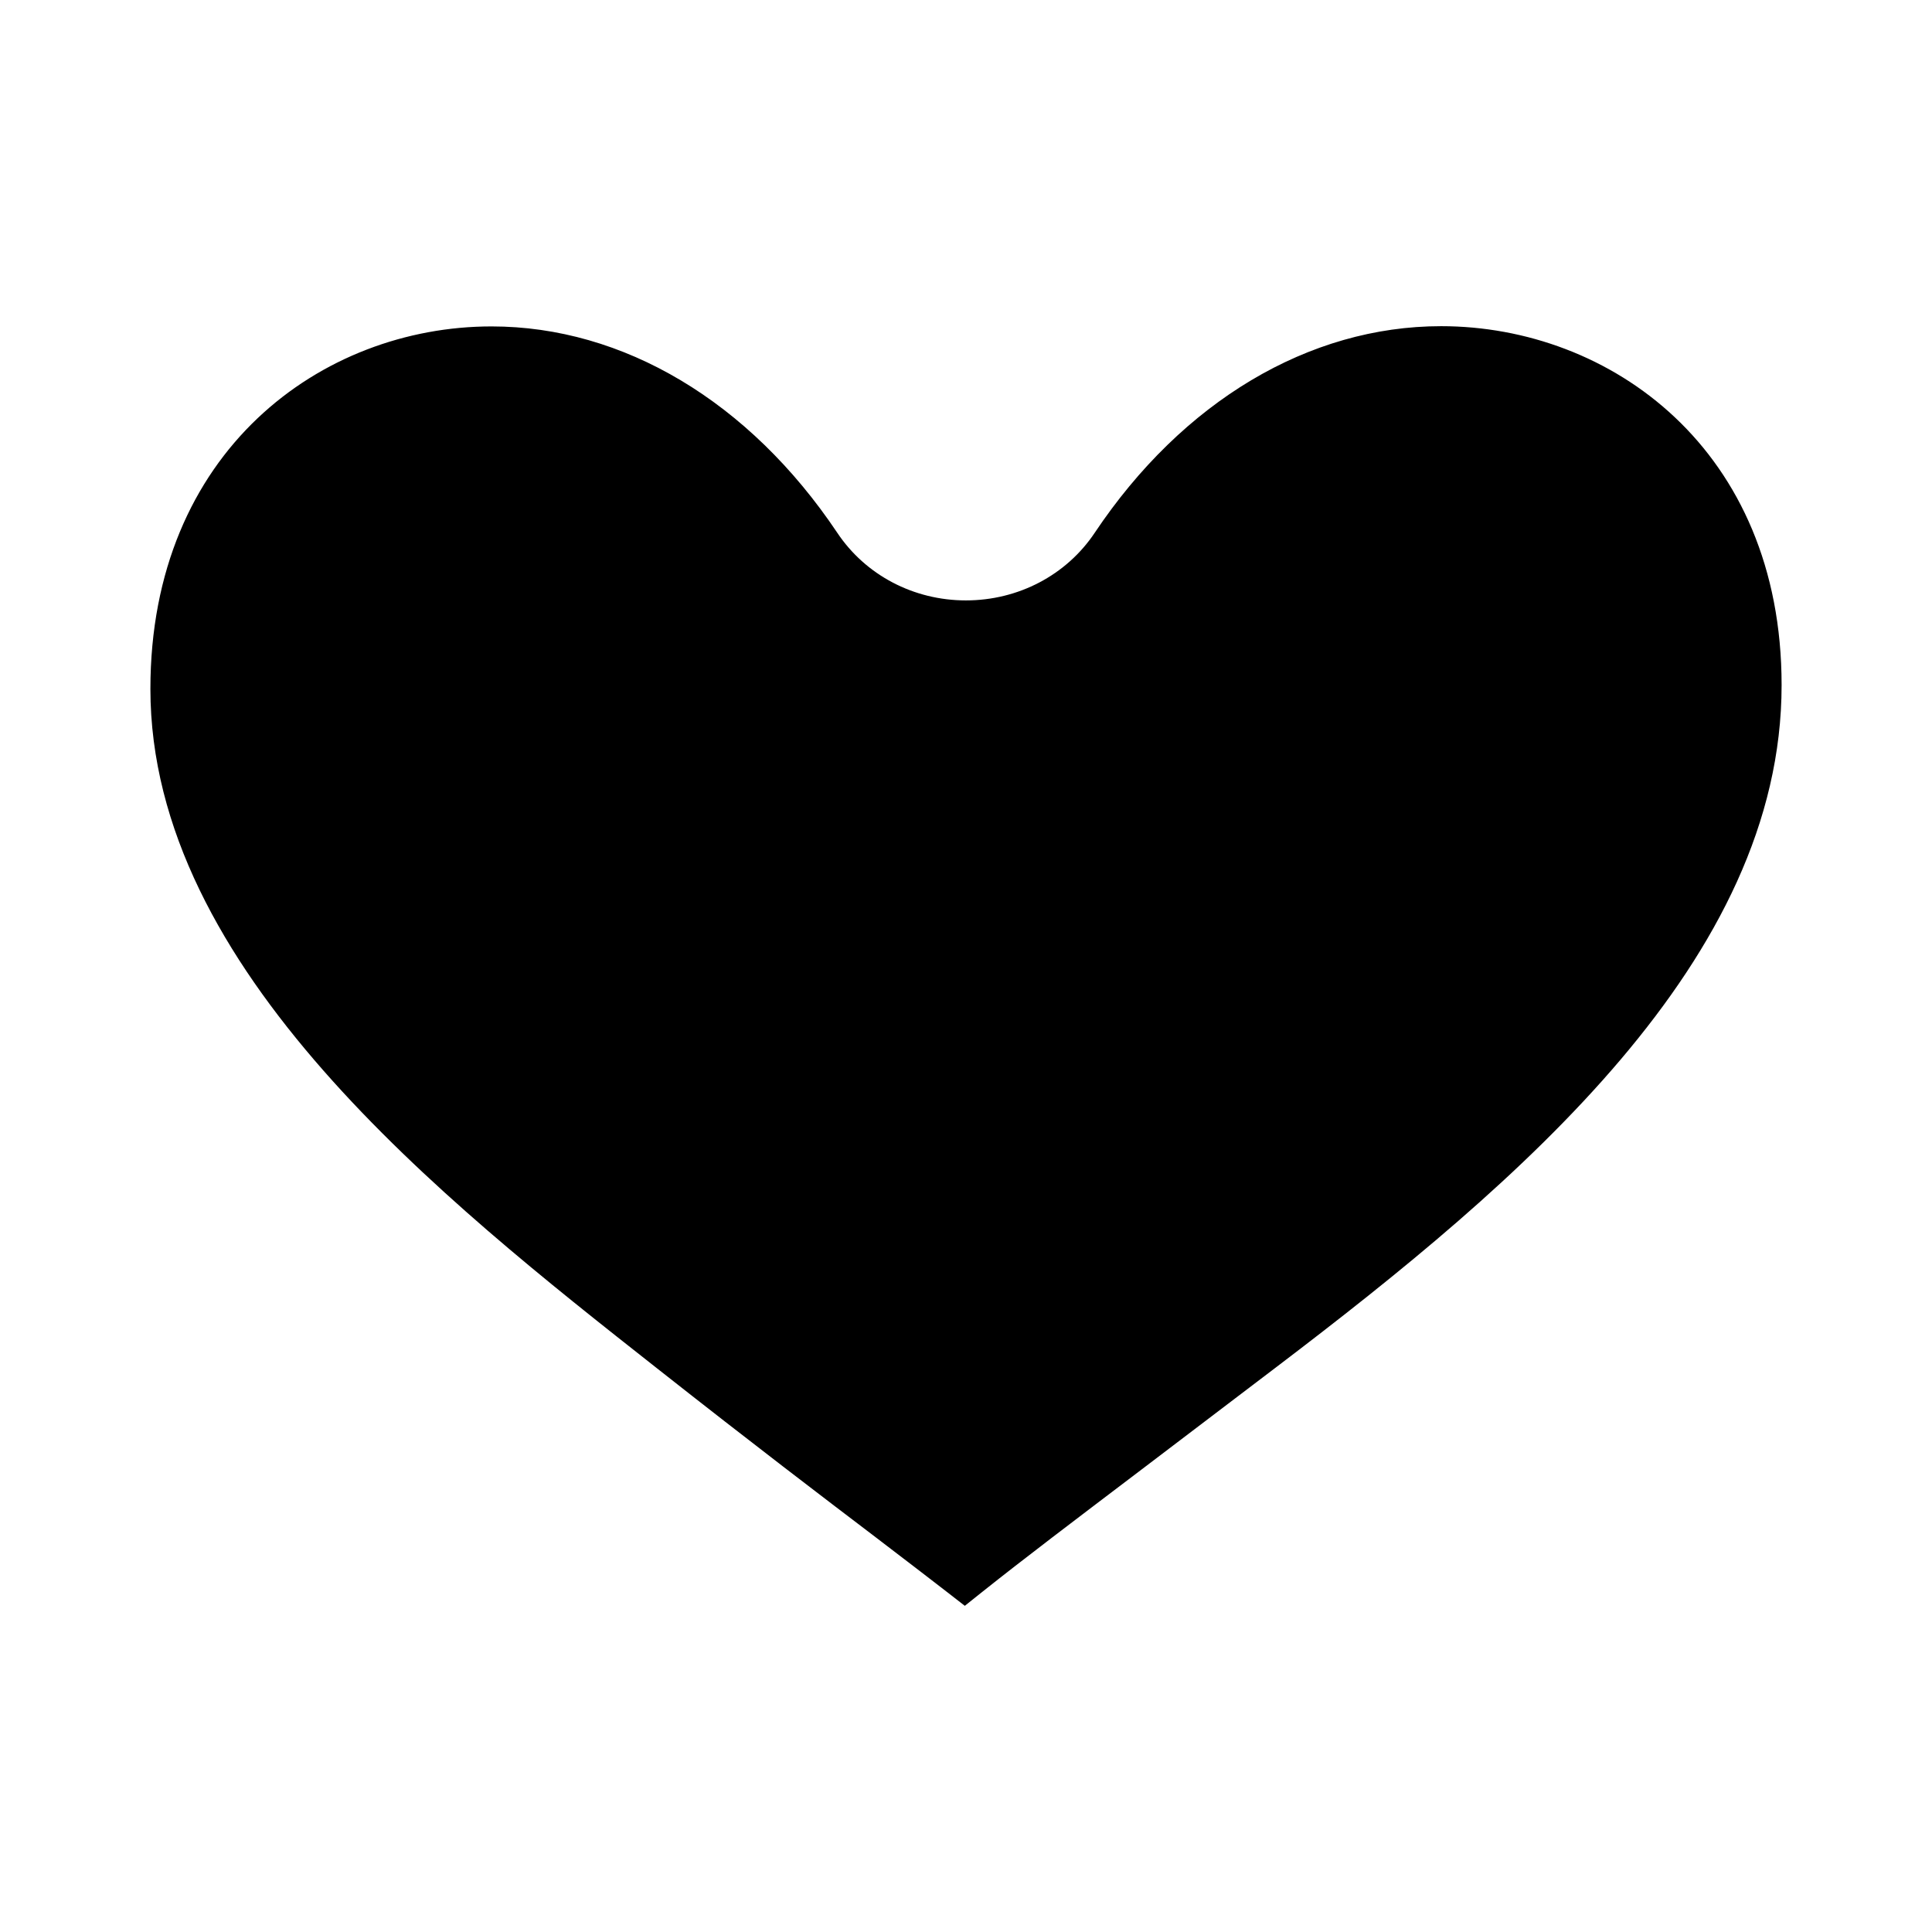 <?xml version="1.0" encoding="iso-8859-1"?>
<!-- Generator: Adobe Illustrator 19.1.0, SVG Export Plug-In . SVG Version: 6.00 Build 0)  -->
<svg version="1.1" id="Layer_1" xmlns="http://www.w3.org/2000/svg" xmlns:xlink="http://www.w3.org/1999/xlink" x="0px" y="0px"
	 viewBox="-273 364 65 65" style="enable-background:new -273 364 65 65;" xml:space="preserve">
<path d="M-240.54,418.026l-0.621-0.482c-0.565-0.438-1.178-0.907-1.856-1.425l-0.6-0.459c-1.633-1.241-4.018-3.054-7.286-5.63
	c-7.195-5.666-17.037-13.417-17.037-22.854c0-8.005,5.774-12.194,11.477-12.194c4.436,0,8.674,2.529,11.629,6.938
	c0.952,1.429,2.571,2.28,4.331,2.28c1.762,0,3.381-0.85,4.333-2.274c2.954-4.418,7.202-6.952,11.655-6.952
	c5.692,0,11.455,4.147,11.455,12.073c0,9.254-8.773,16.696-16.996,22.945l-4.52,3.435c-2.309,1.751-3.978,3.016-5.349,4.108
	L-240.54,418.026z"/>
</svg>

